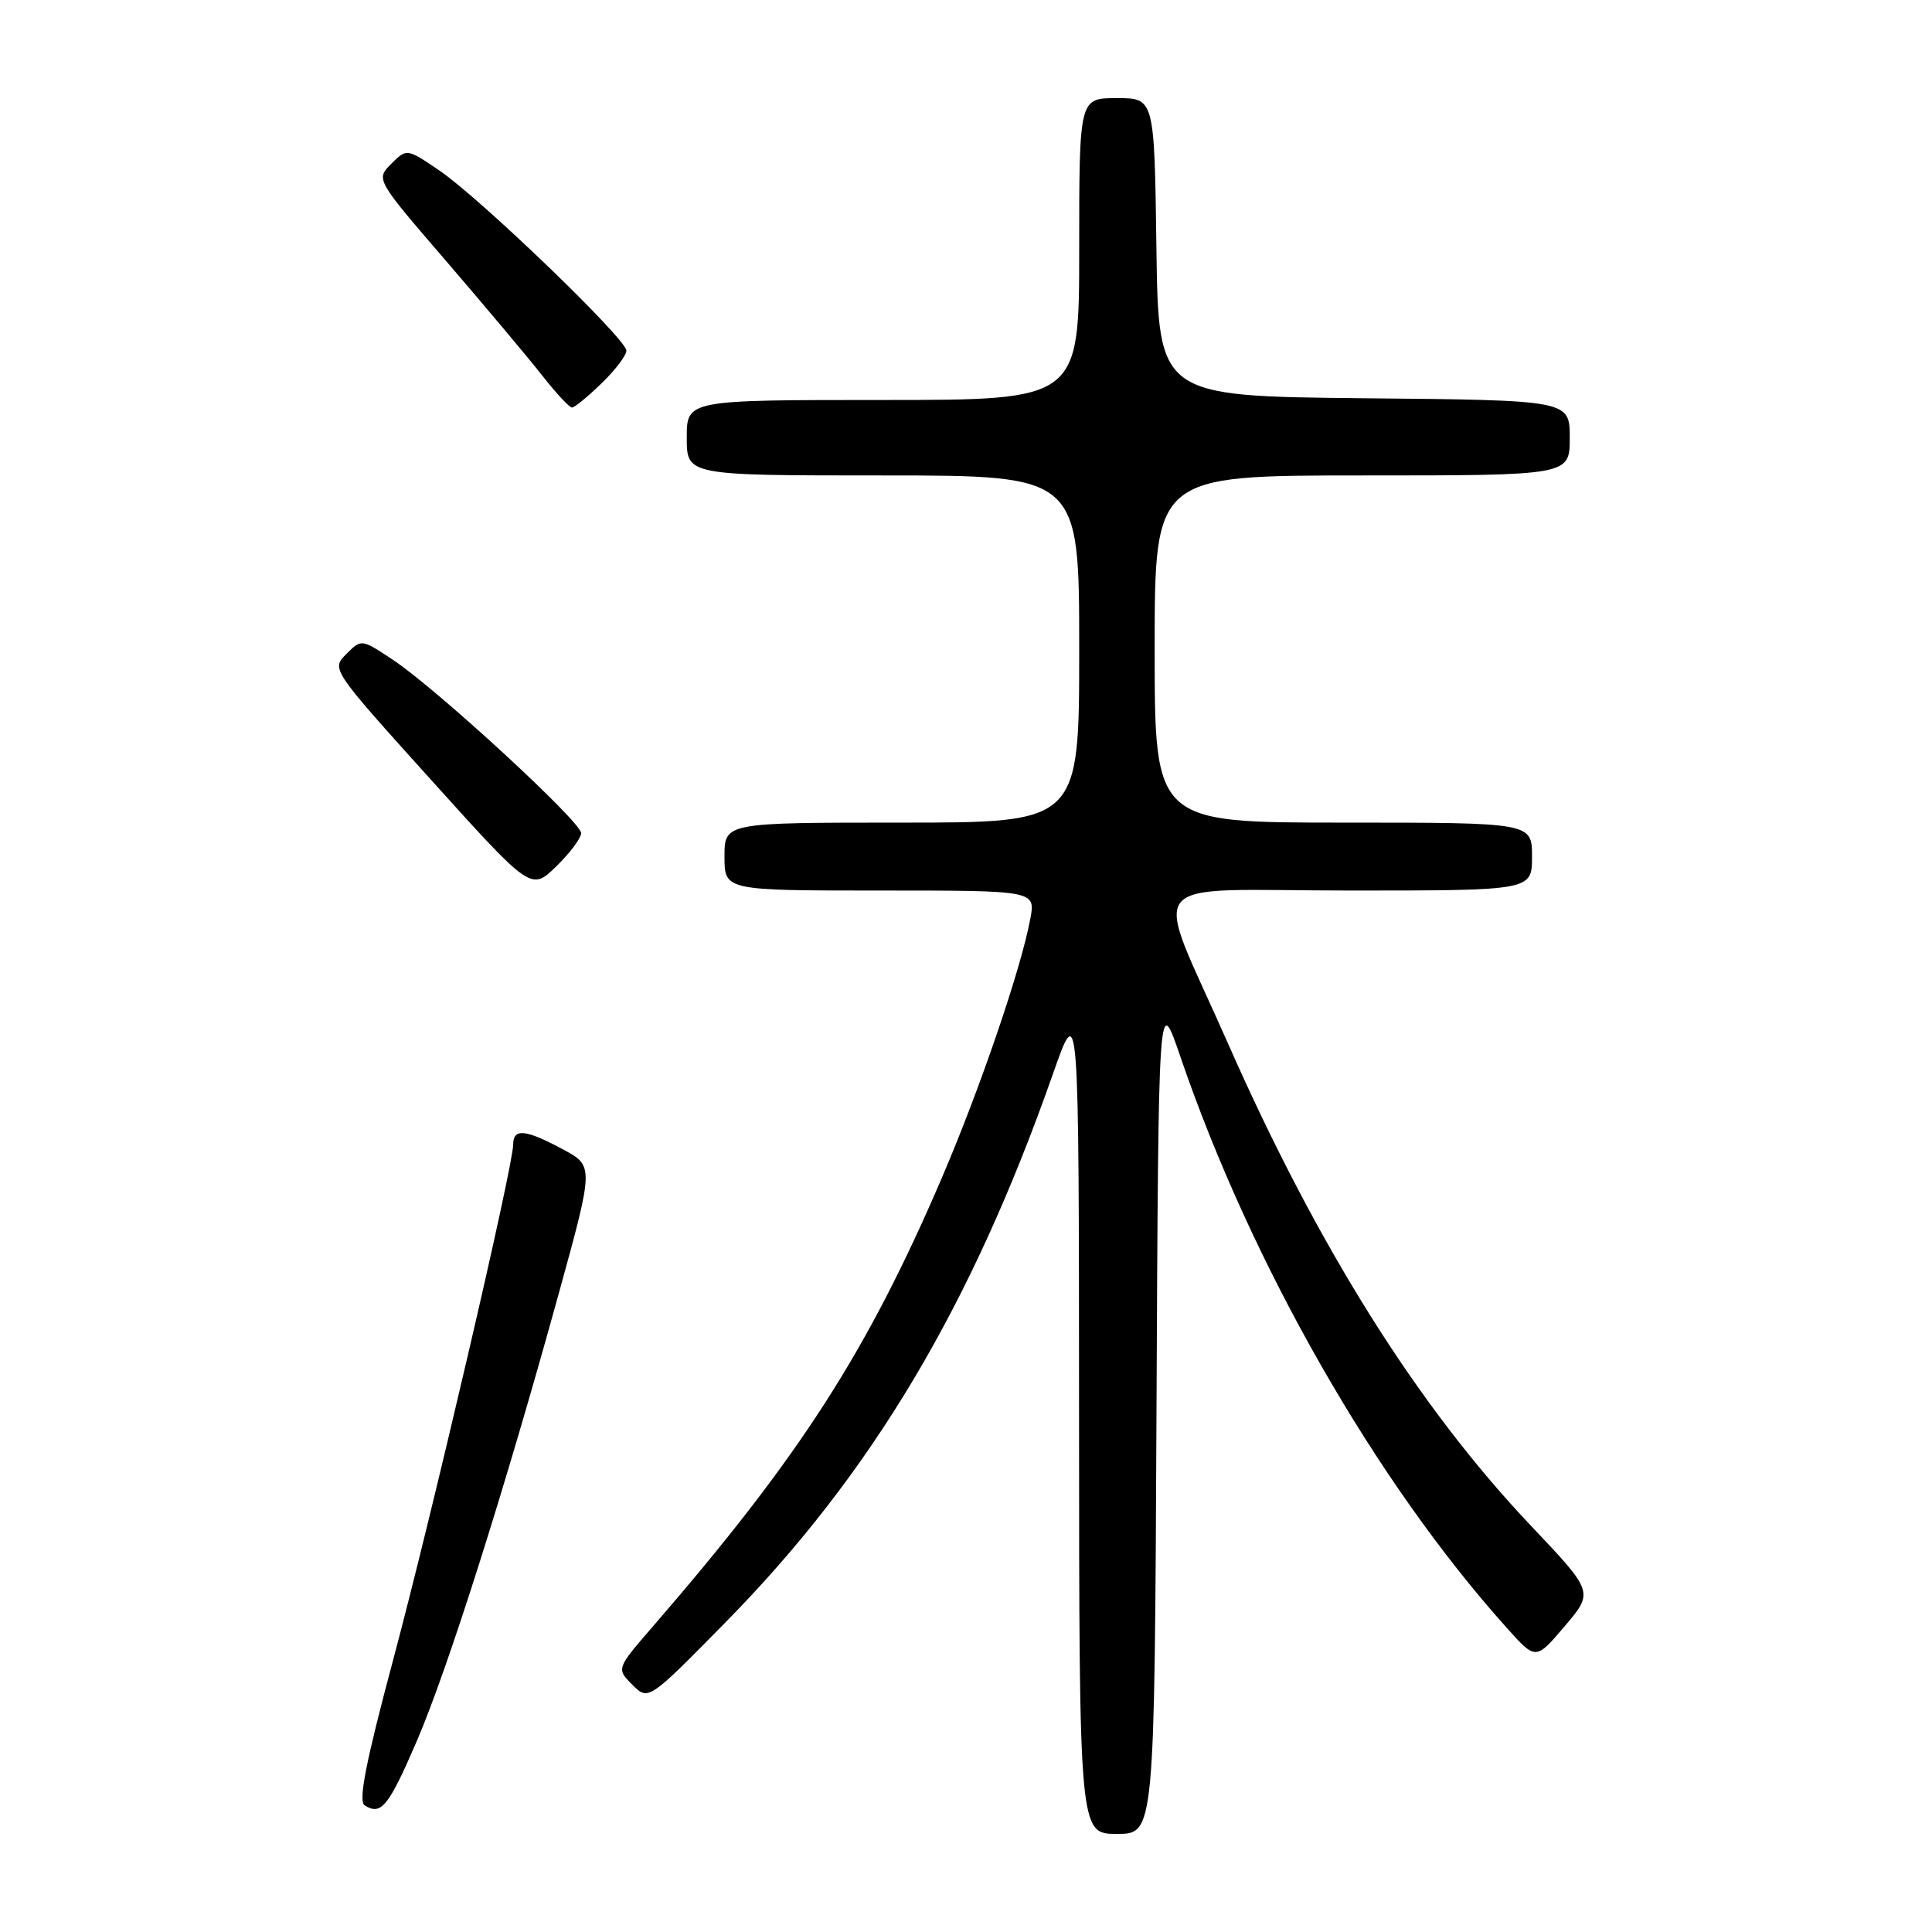 <?xml version="1.0" encoding="UTF-8" standalone="no"?>
<!DOCTYPE svg PUBLIC "-//W3C//DTD SVG 1.1//EN" "http://www.w3.org/Graphics/SVG/1.1/DTD/svg11.dtd" >
<svg xmlns="http://www.w3.org/2000/svg" xmlns:xlink="http://www.w3.org/1999/xlink" version="1.1" viewBox="0 0 256 256">
 <g >
 <path fill="currentColor"
d=" M 153.24 187.25 C 153.50 131.50 153.50 131.50 156.40 140.00 C 165.81 167.53 182.29 196.37 199.69 215.74 C 203.50 219.99 203.50 219.99 207.34 215.47 C 211.18 210.95 211.18 210.95 202.84 202.15 C 187.85 186.33 174.58 165.19 162.66 138.14 C 152.67 115.47 150.63 118.00 178.89 118.00 C 203.00 118.00 203.00 118.00 203.00 113.50 C 203.00 109.00 203.00 109.00 178.00 109.00 C 153.00 109.00 153.00 109.00 153.00 86.00 C 153.00 63.00 153.00 63.00 180.50 63.00 C 208.00 63.00 208.00 63.00 208.00 58.02 C 208.00 53.03 208.00 53.03 180.75 52.77 C 153.50 52.50 153.50 52.50 153.23 32.75 C 152.96 13.00 152.96 13.00 147.98 13.00 C 143.00 13.00 143.00 13.00 143.00 33.00 C 143.00 53.00 143.00 53.00 117.00 53.00 C 91.00 53.00 91.00 53.00 91.00 58.00 C 91.00 63.00 91.00 63.00 117.00 63.00 C 143.00 63.00 143.00 63.00 143.00 86.00 C 143.00 109.00 143.00 109.00 119.50 109.00 C 96.00 109.00 96.00 109.00 96.00 113.50 C 96.00 118.00 96.00 118.00 116.61 118.00 C 137.22 118.00 137.22 118.00 136.52 121.75 C 135.29 128.38 129.89 144.18 124.83 156.00 C 114.91 179.14 105.98 193.02 86.58 215.43 C 81.66 221.11 81.66 221.11 83.79 223.24 C 85.92 225.36 85.92 225.36 96.21 214.89 C 115.50 195.26 128.71 173.11 139.54 142.24 C 142.96 132.50 142.96 132.50 142.98 187.75 C 143.00 243.00 143.00 243.00 147.99 243.00 C 152.98 243.00 152.98 243.00 153.24 187.25 Z  M 55.23 230.70 C 59.34 221.13 66.82 197.57 74.01 171.50 C 78.70 154.50 78.70 154.50 74.60 152.30 C 69.64 149.63 68.00 149.47 68.00 151.65 C 68.00 154.51 57.21 200.85 52.06 220.07 C 48.46 233.55 47.45 238.67 48.32 239.22 C 50.50 240.60 51.48 239.39 55.23 230.70 Z  M 77.00 110.39 C 77.00 108.89 57.81 91.23 52.05 87.42 C 47.89 84.66 47.89 84.66 45.89 86.66 C 43.89 88.66 43.89 88.66 57.13 103.35 C 70.37 118.03 70.37 118.03 73.69 114.82 C 75.51 113.05 77.00 111.06 77.00 110.39 Z  M 79.70 50.80 C 81.52 49.05 83.00 47.09 83.00 46.46 C 83.00 44.92 63.62 26.26 58.20 22.58 C 53.90 19.66 53.90 19.66 51.84 21.71 C 49.79 23.77 49.79 23.77 59.15 34.63 C 64.29 40.61 70.00 47.41 71.84 49.75 C 73.67 52.09 75.45 54.00 75.79 54.00 C 76.13 54.00 77.89 52.56 79.70 50.80 Z "/>
</g>
</svg>